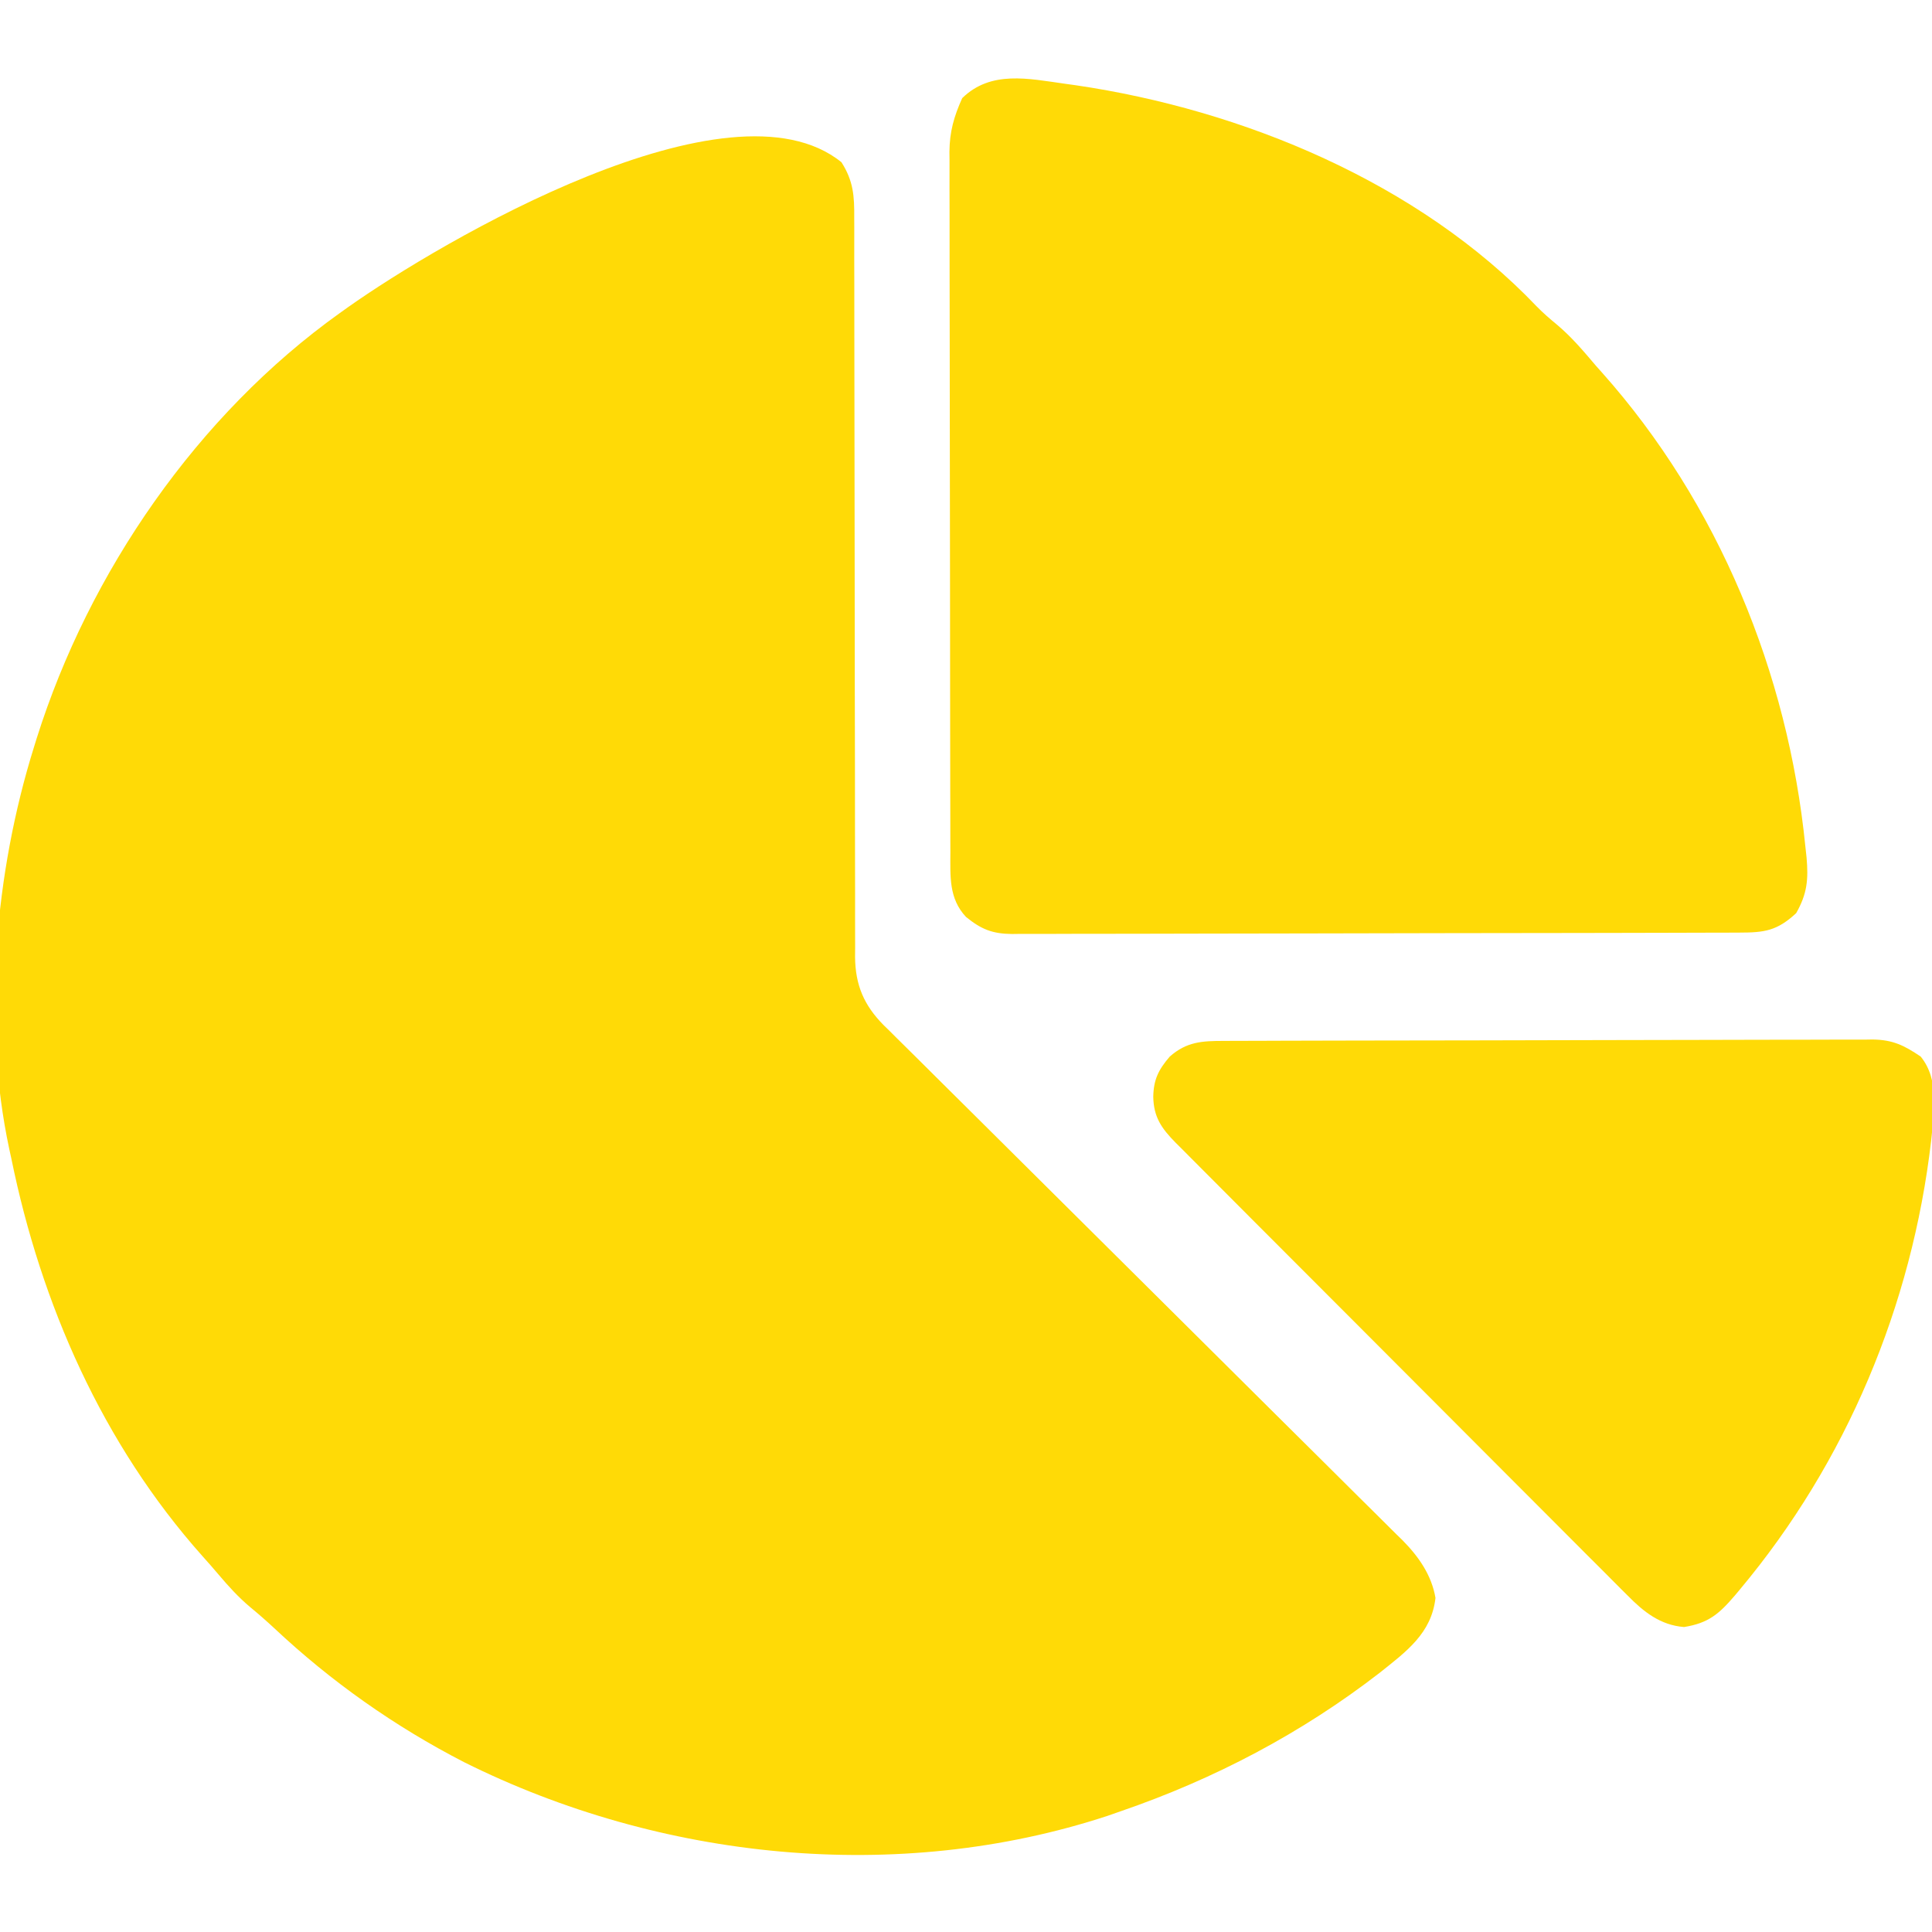 <?xml version="1.0" encoding="UTF-8"?>
<svg version="1.1" xmlns="http://www.w3.org/2000/svg" width="512" height="512">
<path d="M0 0 C3.167 4.972 3.428 8.987 3.379 14.685 C3.383 15.547 3.388 16.408 3.392 17.296 C3.404 20.177 3.394 23.058 3.385 25.939 C3.389 28.008 3.394 30.076 3.401 32.144 C3.413 36.595 3.415 41.046 3.411 45.497 C3.404 52.535 3.42 59.574 3.439 66.612 C3.477 81.554 3.49 96.496 3.5 111.438 C3.511 127.565 3.526 143.692 3.571 159.819 C3.589 166.816 3.593 173.812 3.586 180.808 C3.584 185.161 3.595 189.514 3.609 193.867 C3.613 195.885 3.612 197.903 3.605 199.92 C3.597 202.676 3.607 205.432 3.621 208.188 C3.615 208.985 3.608 209.781 3.601 210.602 C3.677 218.058 5.949 223.39 11.19 228.688 C11.746 229.23 12.303 229.772 12.877 230.331 C13.473 230.927 14.068 231.524 14.682 232.138 C16.672 234.125 18.676 236.097 20.679 238.07 C22.113 239.496 23.545 240.922 24.977 242.349 C28.057 245.417 31.143 248.478 34.234 251.534 C39.123 256.369 43.997 261.22 48.868 266.072 C60.092 277.248 71.336 288.404 82.58 299.559 C92.884 309.782 103.183 320.01 113.467 330.253 C118.308 335.075 123.159 339.886 128.017 344.69 C131.041 347.683 134.055 350.685 137.068 353.689 C138.464 355.077 139.863 356.462 141.267 357.844 C143.186 359.734 145.093 361.637 146.996 363.542 C147.551 364.082 148.105 364.622 148.676 365.179 C152.928 369.476 156.391 374.403 157.418 380.469 C156.35 389.885 149.667 394.68 142.625 400.312 C121.88 416.36 98.778 428.487 74 437 C72.835 437.407 71.669 437.815 70.469 438.234 C14.857 456.491 -48.027 449.916 -100 424 C-118.448 414.496 -135.229 402.653 -150.348 388.465 C-152.457 386.505 -154.589 384.639 -156.812 382.812 C-159.854 380.231 -162.439 377.397 -165.012 374.352 C-166.445 372.656 -167.91 370.987 -169.395 369.336 C-195.809 339.675 -212.133 302.627 -220 264 C-220.267 262.781 -220.267 262.781 -220.539 261.537 C-227.828 227.436 -224.321 188.031 -214 155 C-213.754 154.206 -213.508 153.412 -213.255 152.594 C-199.367 108.605 -170.725 66.968 -133 40 C-132.245 39.46 -131.49 38.92 -130.712 38.364 C-106.233 21.069 -29.644 -23.968 0 0 Z " fill="#ffda06" transform="translate(223,43)"/>
<path d="M0 0 C1.424 0.199 1.424 0.199 2.876 0.401 C47.118 6.892 93.753 26.185 125.086 59.051 C126.769 60.768 128.518 62.287 130.375 63.812 C134.303 67.108 137.504 70.913 140.812 74.812 C141.325 75.386 141.838 75.96 142.366 76.552 C173.201 111.166 191.664 156.192 196.25 202.125 C196.355 203.086 196.461 204.046 196.569 205.036 C197.077 210.904 196.745 214.656 193.812 219.812 C188.765 224.491 185.433 224.961 178.754 224.96 C177.49 224.965 177.49 224.965 176.2 224.971 C173.36 224.982 170.519 224.986 167.679 224.99 C165.649 224.996 163.619 225.002 161.589 225.009 C156.062 225.027 150.535 225.037 145.008 225.046 C141.557 225.051 138.106 225.057 134.655 225.063 C123.863 225.082 113.071 225.096 102.279 225.105 C89.811 225.115 77.343 225.141 64.875 225.181 C55.245 225.211 45.615 225.226 35.986 225.23 C30.231 225.232 24.476 225.241 18.721 225.266 C13.307 225.289 7.894 225.294 2.48 225.283 C0.492 225.283 -1.495 225.289 -3.482 225.303 C-6.196 225.32 -8.908 225.313 -11.621 225.3 C-12.407 225.311 -13.194 225.322 -14.005 225.333 C-19.222 225.272 -22.153 224.084 -26.188 220.812 C-30.777 215.906 -30.335 210.065 -30.328 203.672 C-30.331 202.857 -30.334 202.042 -30.337 201.202 C-30.346 198.472 -30.347 195.742 -30.349 193.012 C-30.353 191.054 -30.358 189.096 -30.364 187.138 C-30.377 181.82 -30.383 176.501 -30.388 171.183 C-30.391 167.86 -30.395 164.537 -30.399 161.213 C-30.413 150.813 -30.423 140.413 -30.426 130.013 C-30.431 118.012 -30.448 106.01 -30.477 94.008 C-30.499 84.728 -30.509 75.448 -30.51 66.168 C-30.511 60.627 -30.517 55.086 -30.535 49.545 C-30.552 44.332 -30.554 39.119 -30.545 33.906 C-30.544 31.995 -30.549 30.085 -30.559 28.174 C-30.571 25.56 -30.565 22.947 -30.555 20.334 C-30.563 19.582 -30.571 18.831 -30.579 18.056 C-30.53 12.712 -29.392 8.698 -27.188 3.812 C-19.585 -3.6 -9.683 -1.351 0 0 Z " fill="#ffda06" transform="translate(282.188,22.188)"/>
<path d="M0 0 C1.13 -0.006 1.13 -0.006 2.282 -0.011 C4.813 -0.022 7.344 -0.026 9.875 -0.03 C11.687 -0.036 13.498 -0.043 15.31 -0.05 C20.238 -0.067 25.166 -0.078 30.094 -0.086 C33.172 -0.091 36.25 -0.097 39.329 -0.103 C48.959 -0.123 58.59 -0.137 68.221 -0.145 C79.339 -0.155 90.458 -0.181 101.577 -0.222 C110.17 -0.252 118.762 -0.267 127.355 -0.27 C132.488 -0.272 137.621 -0.281 142.753 -0.306 C147.583 -0.33 152.412 -0.334 157.242 -0.324 C159.013 -0.323 160.784 -0.329 162.555 -0.343 C164.976 -0.361 167.396 -0.354 169.818 -0.341 C170.516 -0.352 171.213 -0.363 171.931 -0.374 C177.311 -0.304 180.315 1.207 184.663 4.147 C189.694 10.298 188.17 18.988 187.436 26.46 C182.357 70.094 164.988 111.625 136.788 145.335 C136.336 145.876 135.883 146.417 135.417 146.975 C131.219 151.875 128.423 154.287 121.956 155.327 C115.647 154.832 111.205 151.275 106.937 146.916 C106.406 146.389 105.875 145.863 105.327 145.32 C103.561 143.566 101.81 141.797 100.058 140.028 C98.79 138.763 97.522 137.498 96.252 136.234 C92.816 132.807 89.392 129.368 85.97 125.926 C82.386 122.324 78.792 118.733 75.199 115.141 C69.169 109.109 63.147 103.07 57.13 97.026 C50.172 90.036 43.203 83.057 36.229 76.084 C29.518 69.375 22.813 62.66 16.112 55.941 C13.26 53.082 10.406 50.225 7.551 47.369 C4.191 44.007 0.837 40.641 -2.513 37.271 C-3.744 36.034 -4.977 34.798 -6.211 33.565 C-7.894 31.883 -9.571 30.195 -11.246 28.505 C-11.983 27.773 -11.983 27.773 -12.735 27.026 C-16.519 23.187 -18.617 20.212 -18.712 14.772 C-18.607 10.212 -17.343 7.655 -14.337 4.147 C-9.848 0.202 -5.76 -0.002 0 0 Z " fill="#ffda06" transform="translate(324.337,275.853)"/>
</svg>
